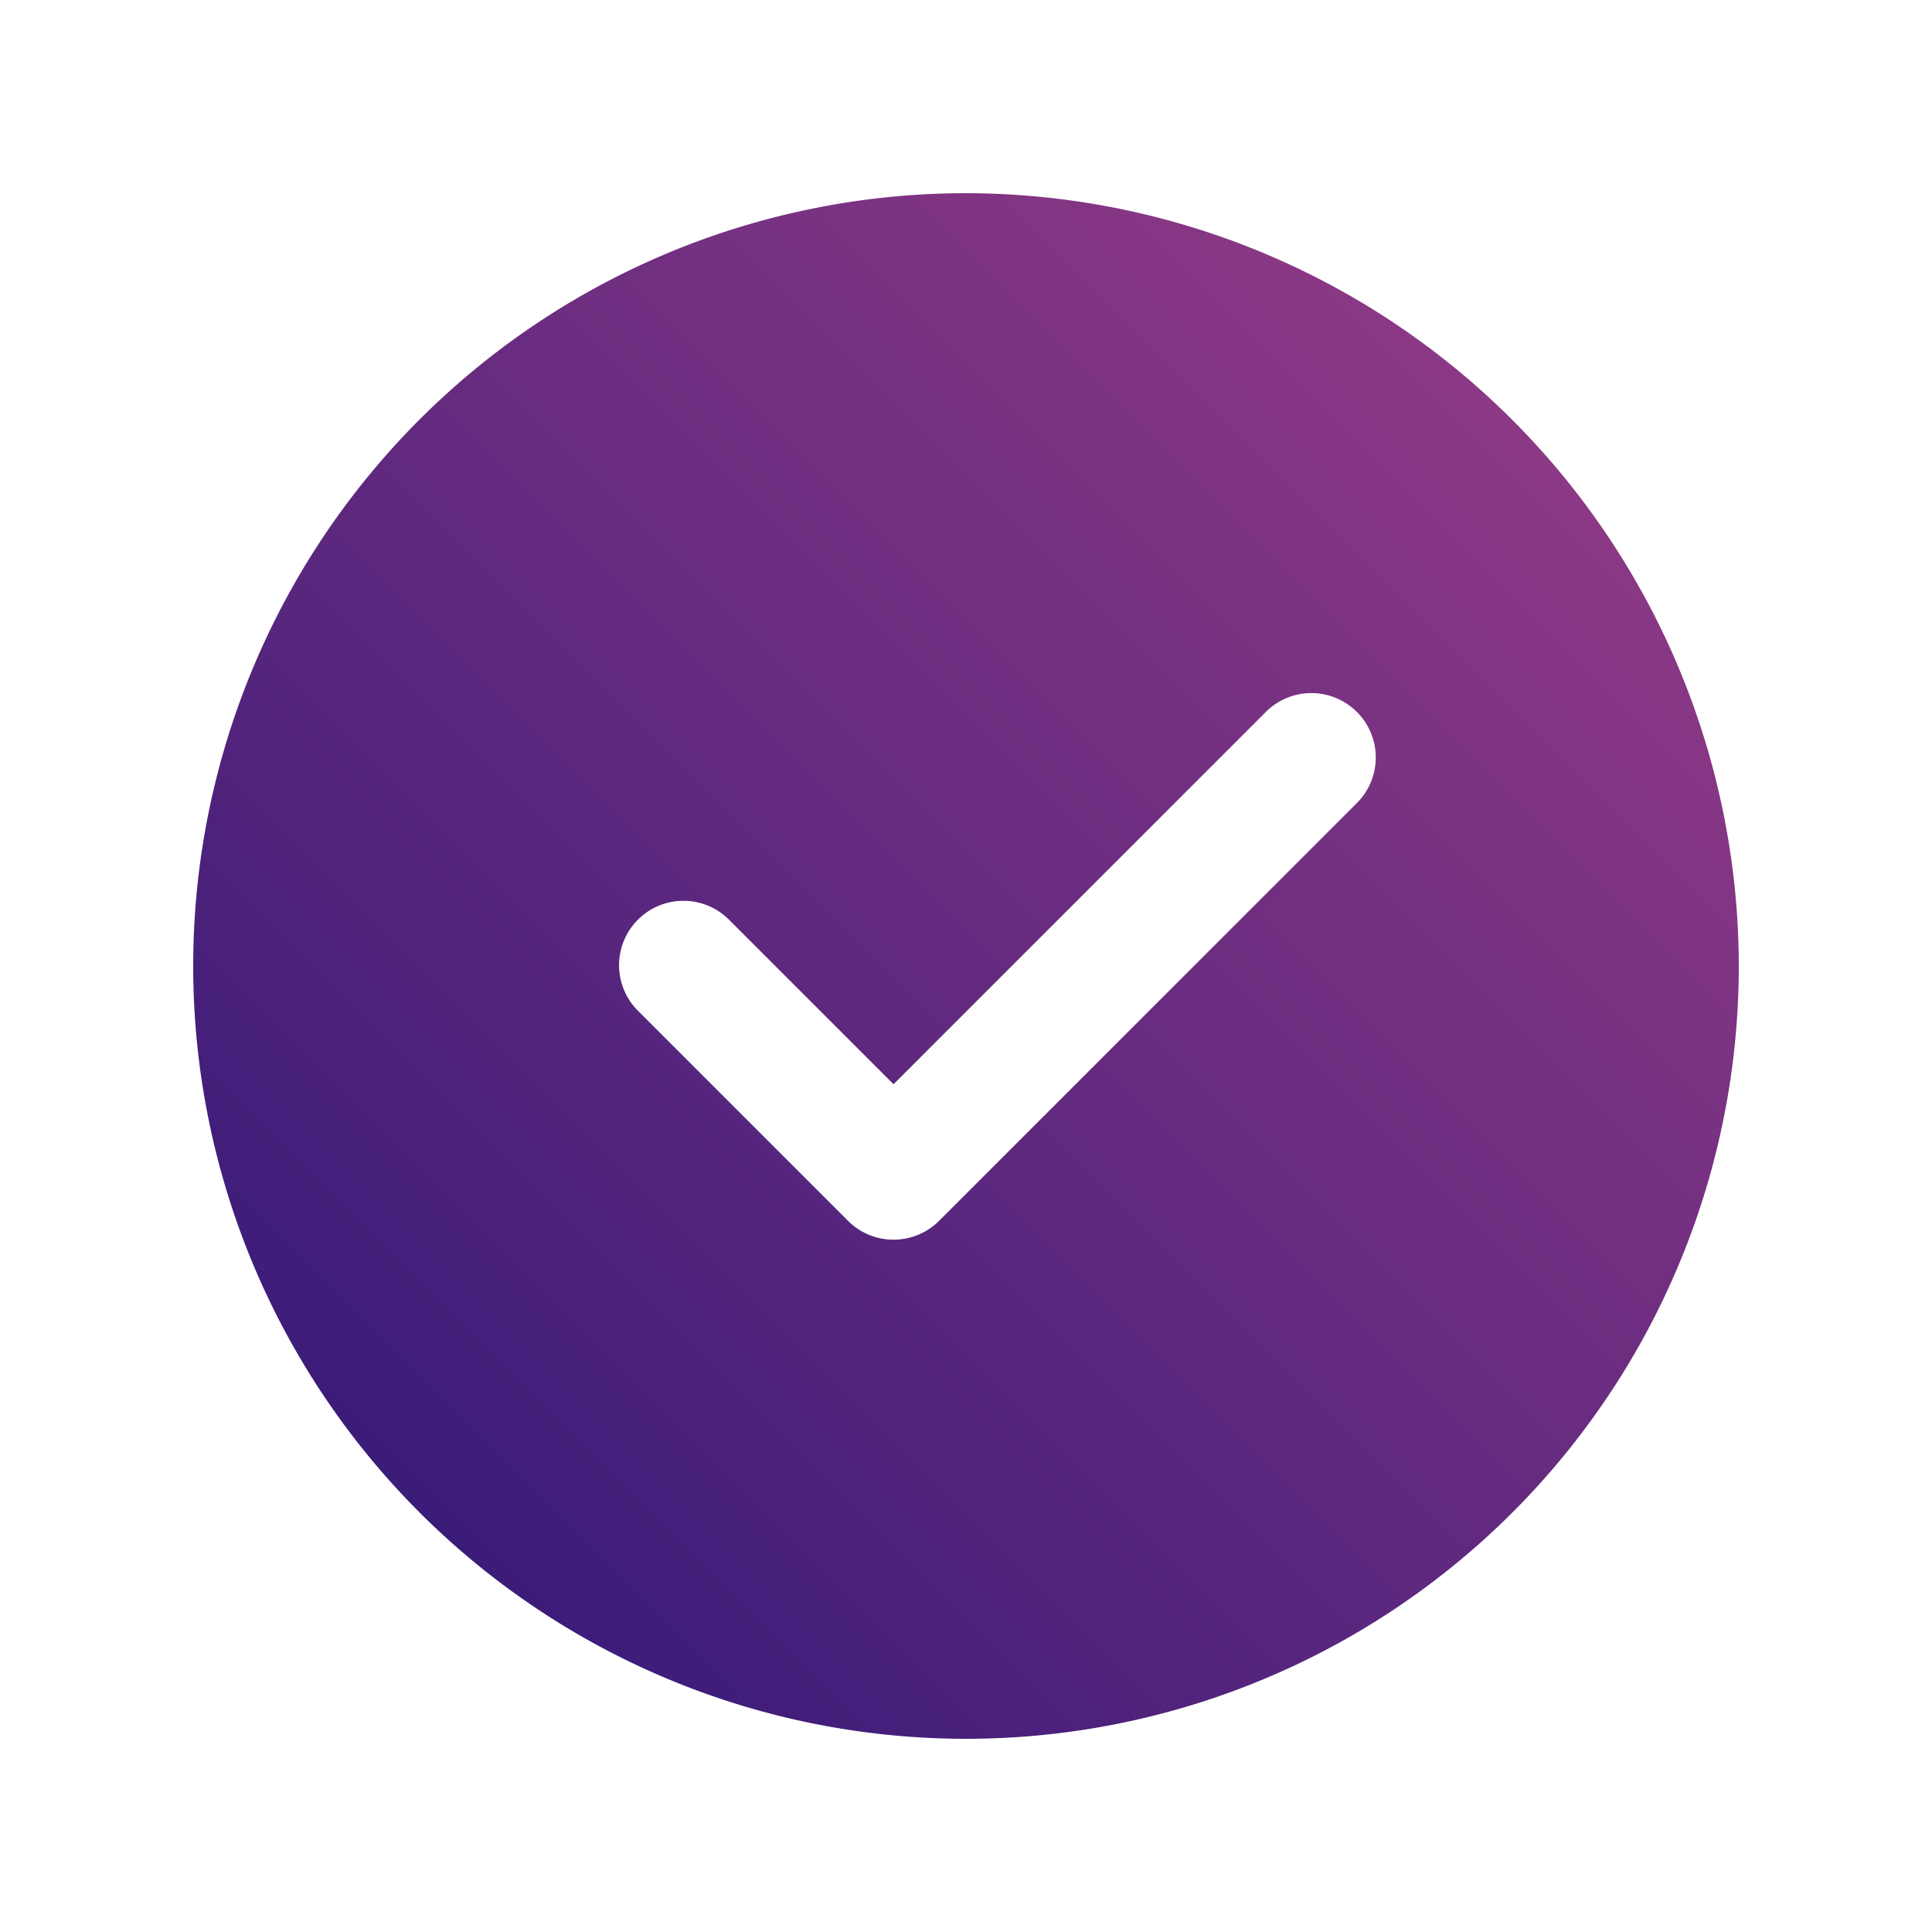 <svg xmlns="http://www.w3.org/2000/svg" xmlns:xlink="http://www.w3.org/1999/xlink" width="150" height="150" viewBox="0 0 150 150">
  <defs>
    <linearGradient id="linear-gradient" x1="1" x2="0" y2="1" gradientUnits="objectBoundingBox">
      <stop offset="0" stop-color="#9b3e87"/>
      <stop offset="1" stop-color="#2c1677"/>
    </linearGradient>
    <filter id="correct" x="0" y="0" width="150" height="150" filterUnits="userSpaceOnUse">
      <feOffset dy="5" input="SourceAlpha"/>
      <feGaussianBlur stdDeviation="5" result="blur"/>
      <feFlood flood-color="#552f9c" flood-opacity="0.4"/>
      <feComposite operator="in" in2="blur"/>
      <feComposite in="SourceGraphic"/>
    </filter>
  </defs>
  <g id="Group_890" data-name="Group 890" transform="translate(-5293 674)">
    <g id="Group_1009" data-name="Group 1009">
      <path id="Path_497" data-name="Path 497" d="M50.433,0A50.433,50.433,0,1,1,0,50.433,50.433,50.433,0,0,1,50.433,0Z" transform="translate(5317.358 -654.641)" fill="#fff"/>
      <g transform="matrix(1, 0, 0, 1, 5293, -674)" filter="url(#correct)">
        <path id="correct-2" data-name="correct" d="M60,0a60,60,0,1,0,60,60A60.066,60.066,0,0,0,60,0ZM90.41,47.285l-32.5,32.5a5,5,0,0,1-7.07,0L34.59,63.535a5,5,0,1,1,7.07-7.07L54.375,69.18,83.34,40.215a5,5,0,0,1,7.07,7.07Zm0,0" transform="translate(15 10)" fill="url(#linear-gradient)"/>
      </g>
    </g>
  </g>
</svg>
